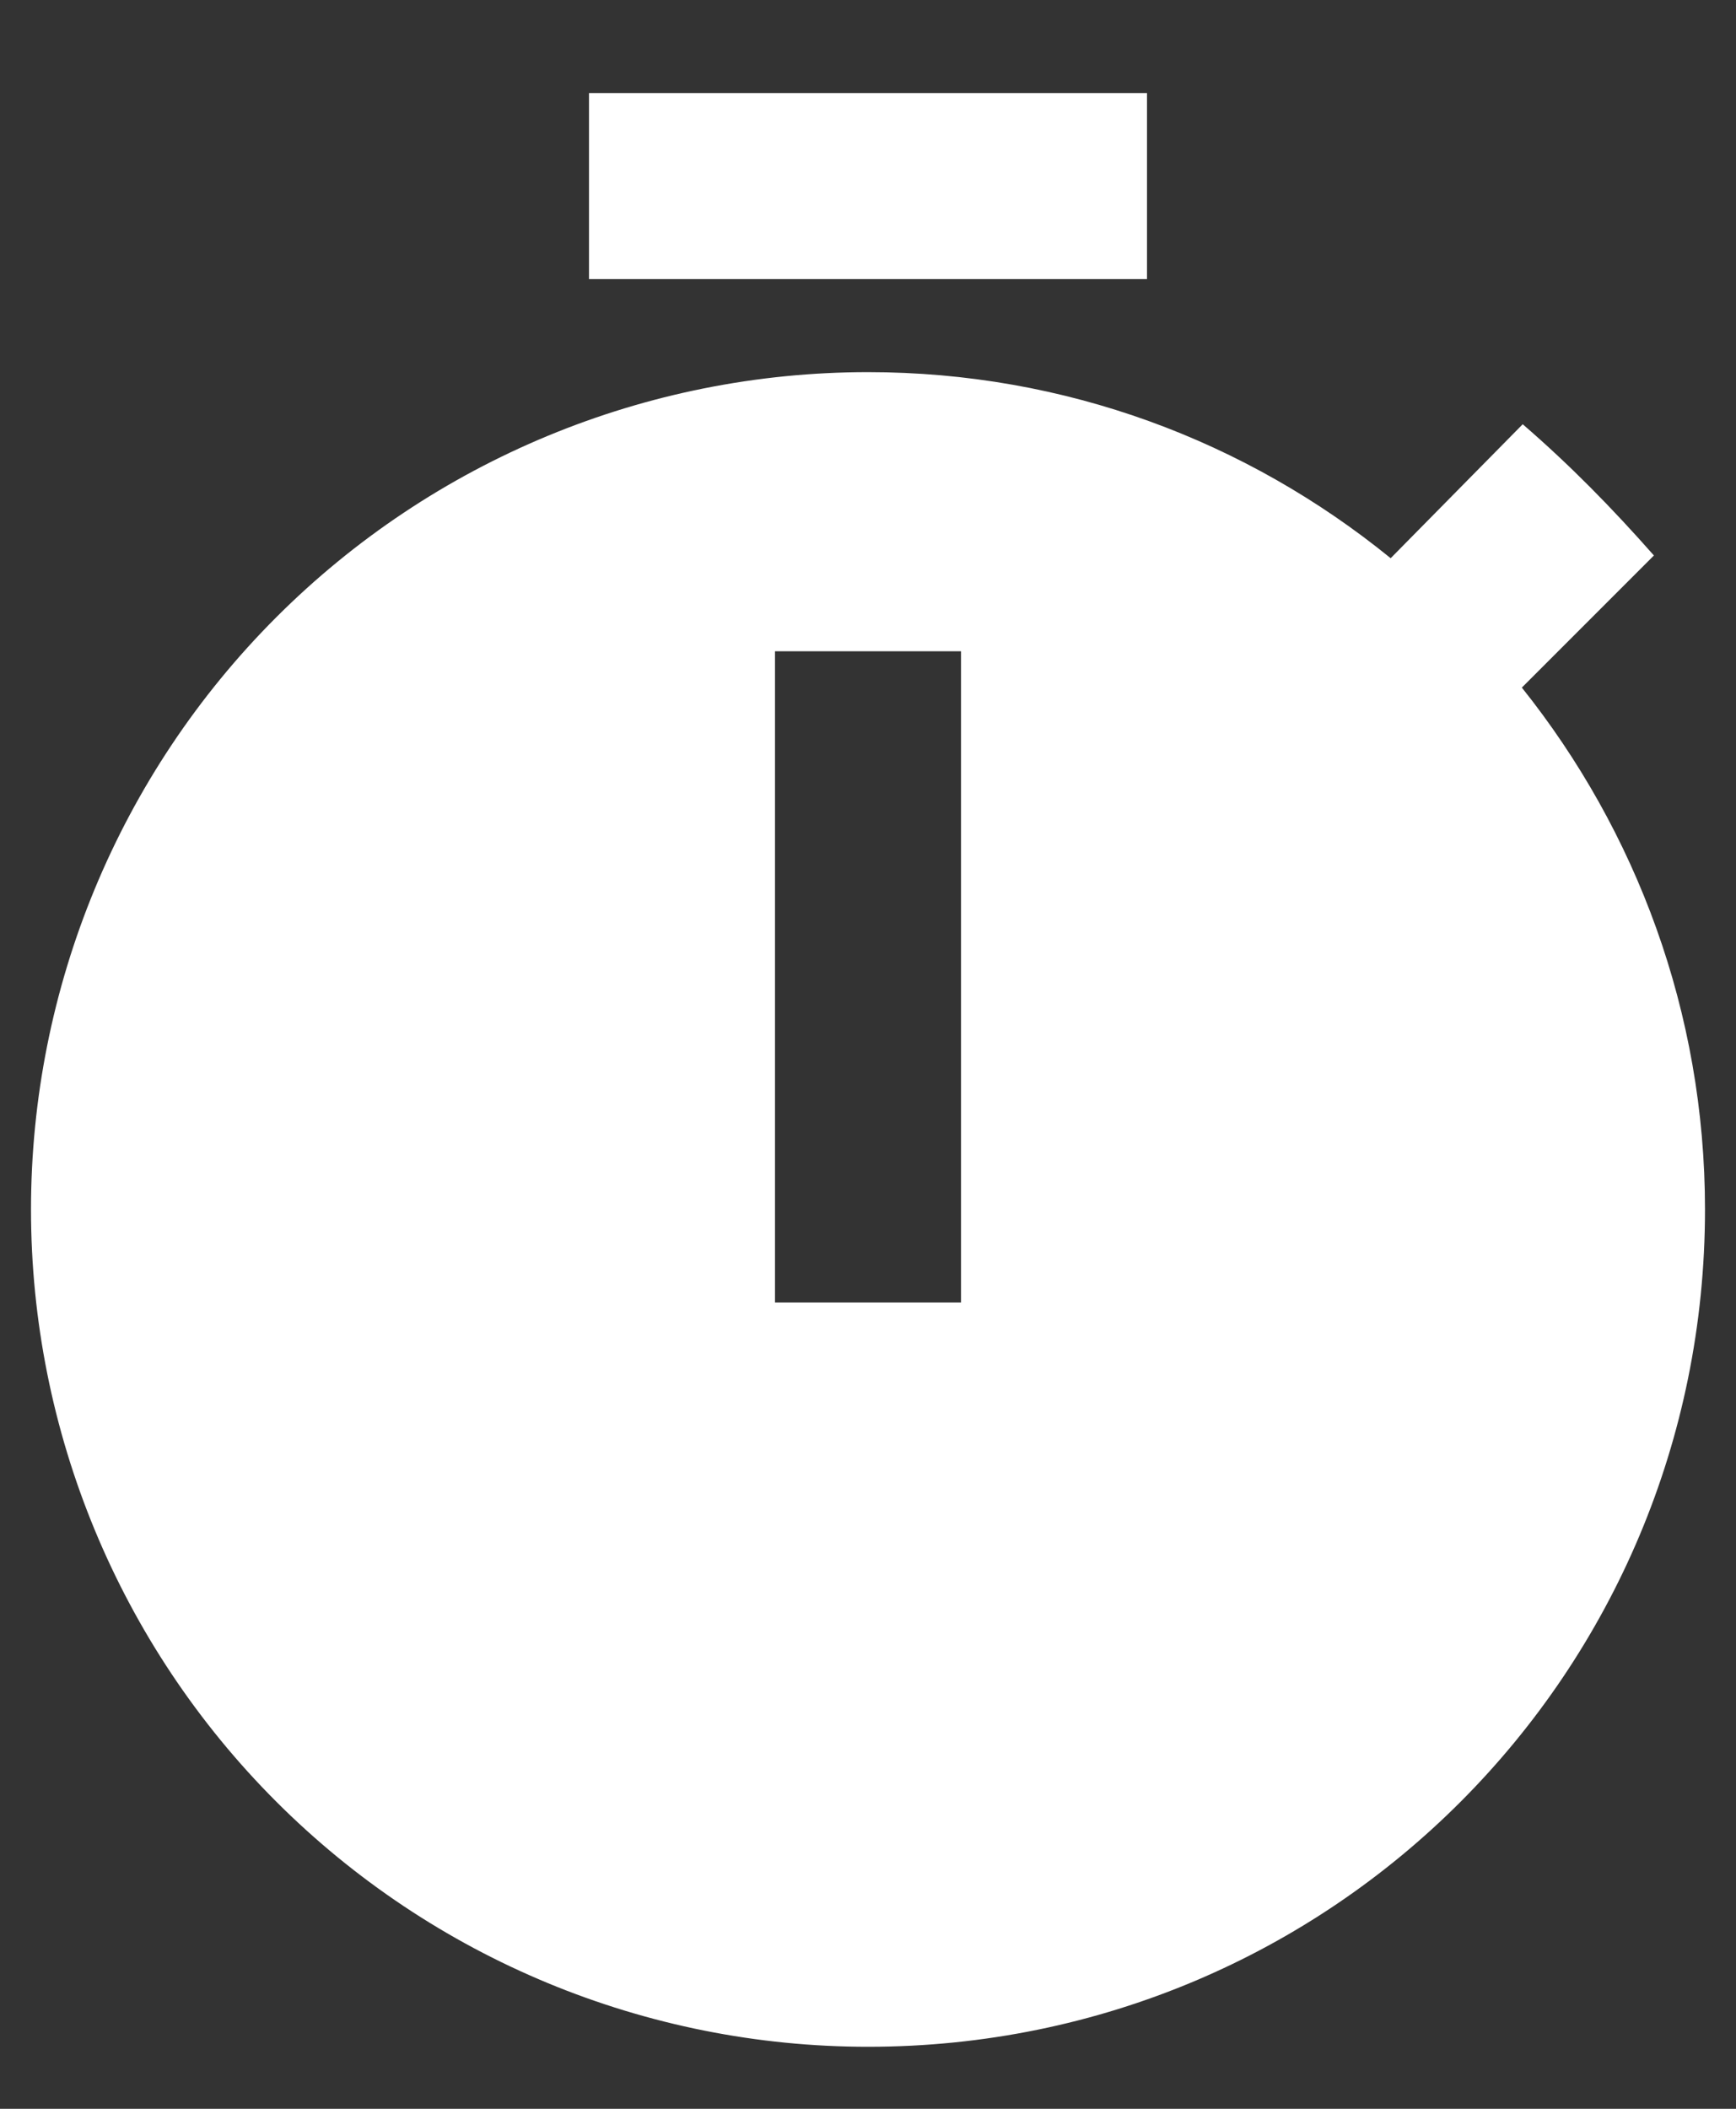 <svg width="14" height="17" viewBox="0 0 14 17" fill="none" xmlns="http://www.w3.org/2000/svg">
<rect x="0" y="0" width="14" height="17" fill="#333333" stroke="none"/>
<path d="M12.273 5.543L13.338 4.478C13 4.095 12.662 3.75 12.28 3.42L11.215 4.5C10.053 3.555 8.59 3 7 3C5.21 3 3.493 3.711 2.227 4.977C0.961 6.243 0.25 7.96 0.25 9.75C0.25 11.54 0.961 13.257 2.227 14.523C3.493 15.789 5.21 16.5 7 16.5C10.75 16.5 13.75 13.477 13.75 9.75C13.75 8.16 13.195 6.697 12.273 5.543ZM7.75 10.5H6.25V5.25H7.75V10.5ZM9.25 0.75H4.75V2.25H9.25V0.75Z" fill="white"/>
</svg>
